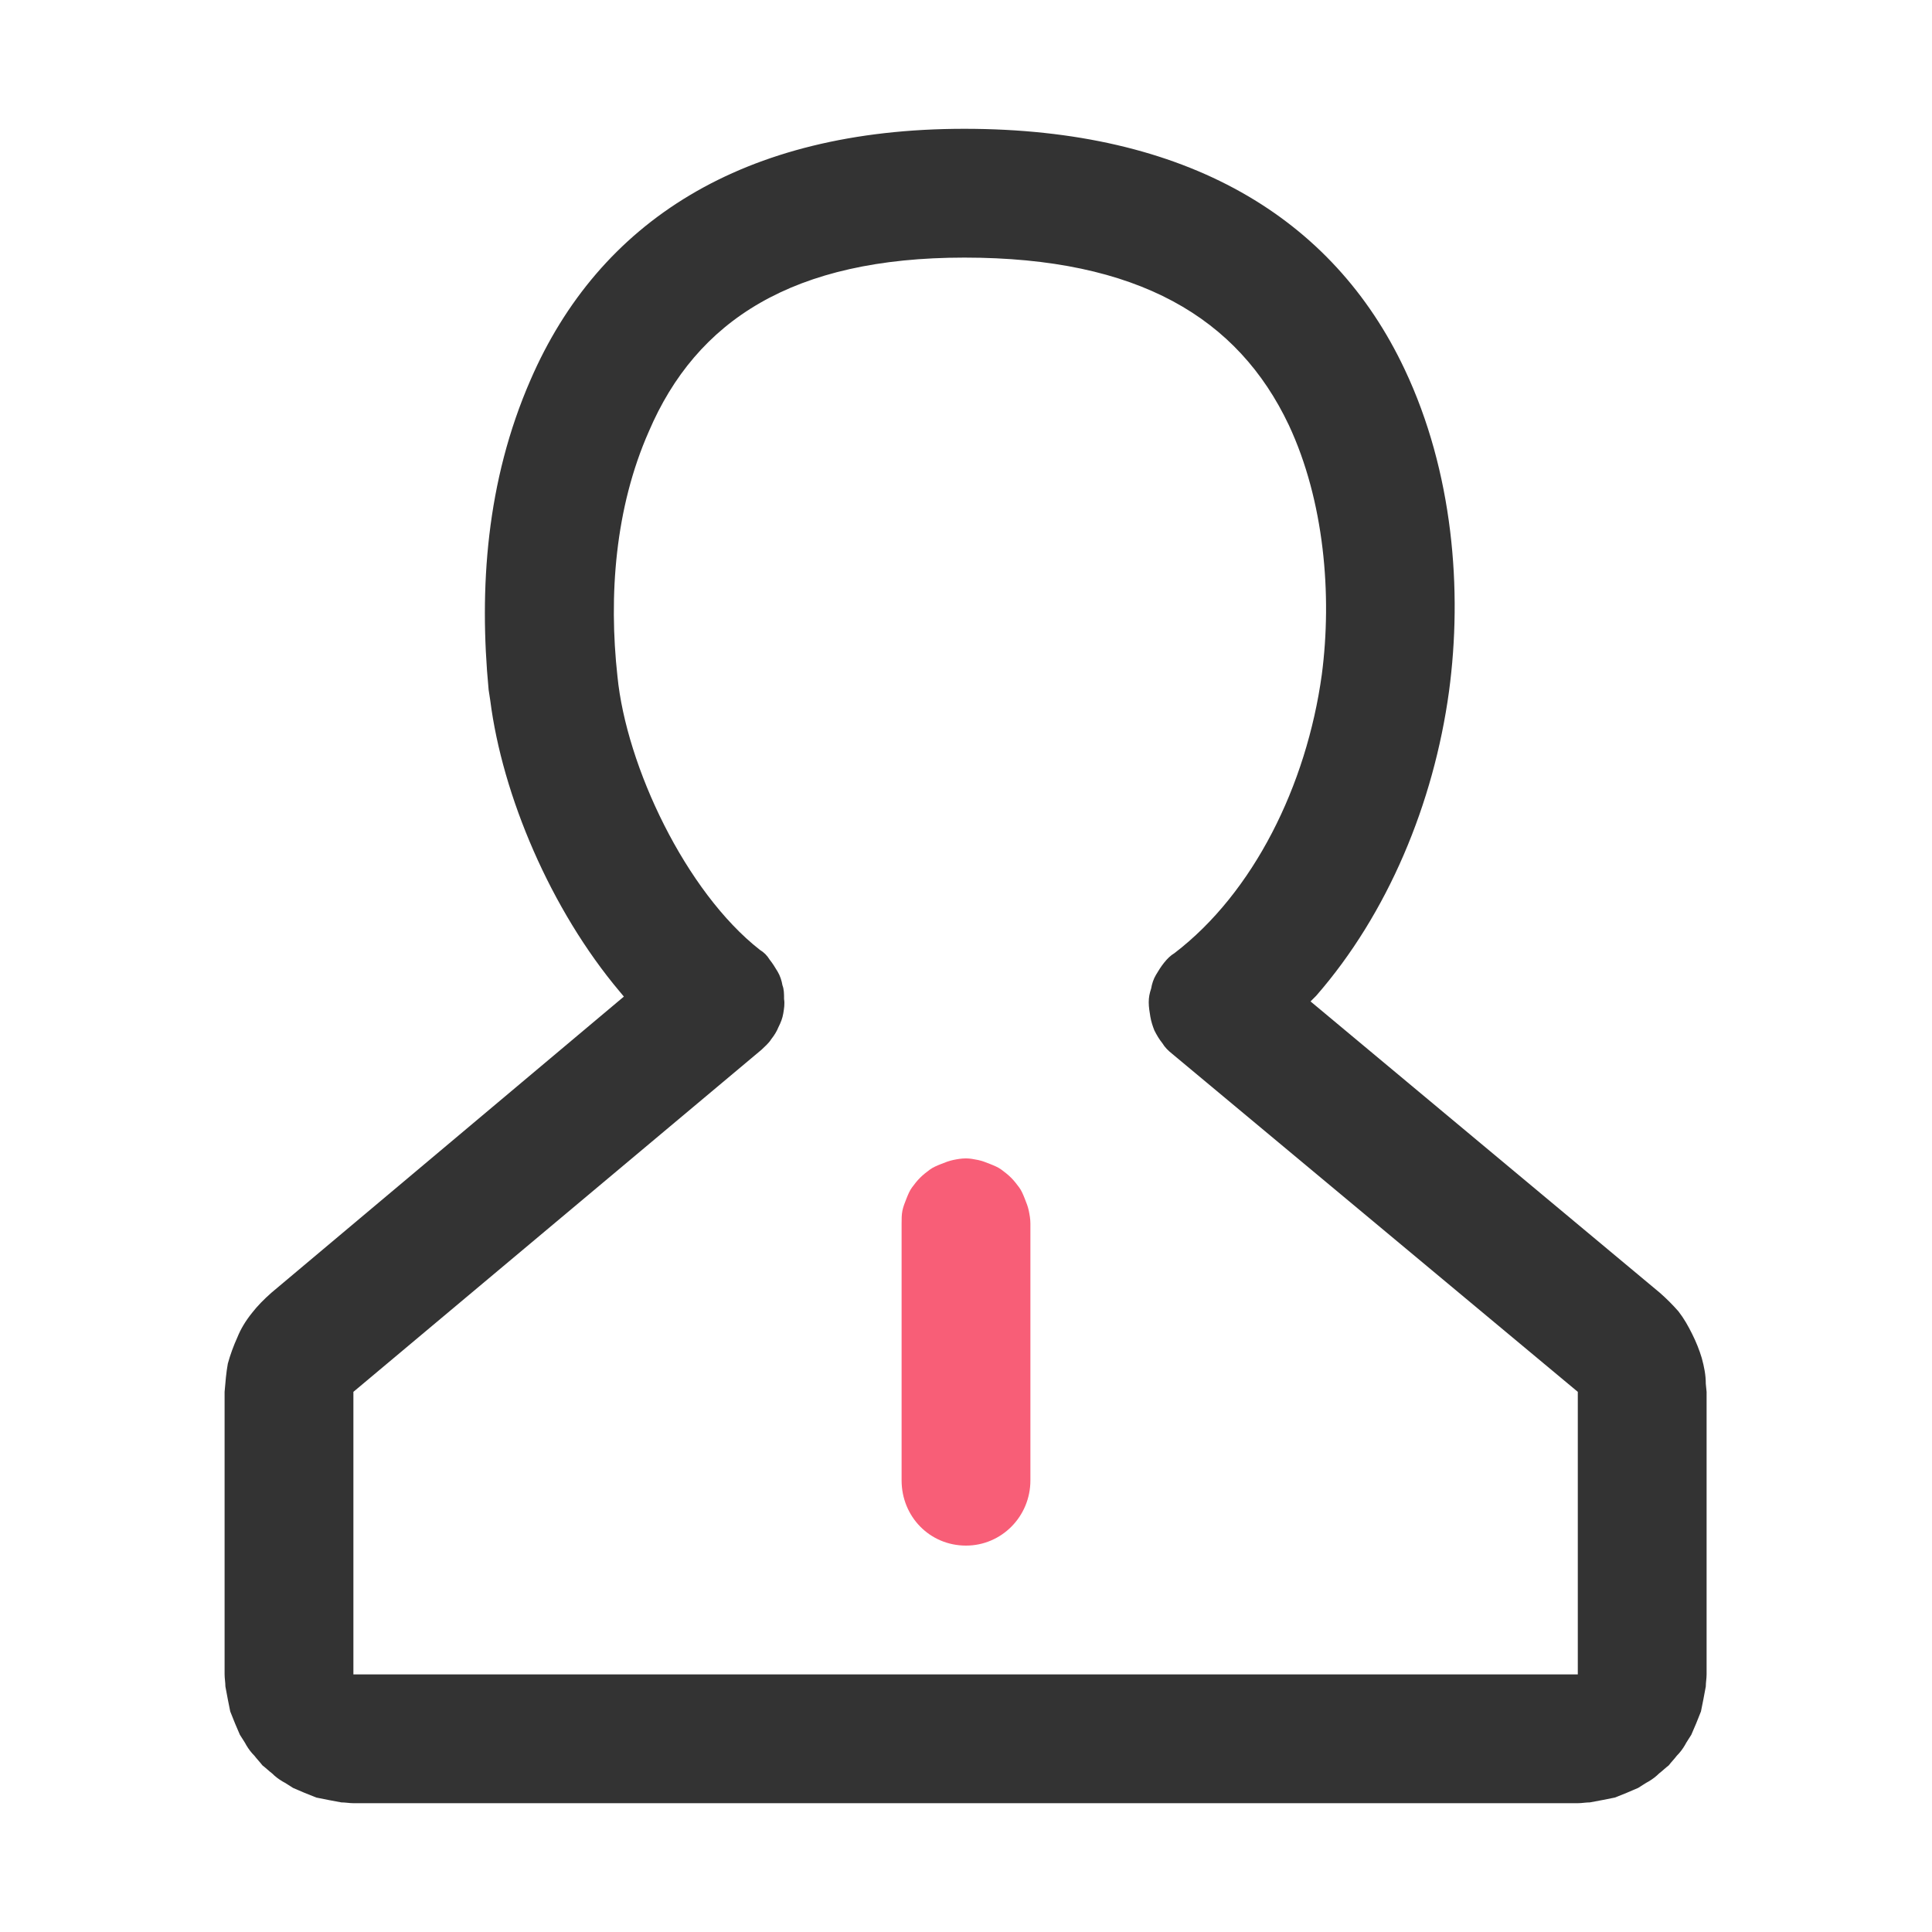 <svg width="24" height="24" viewBox="0 0 24 24" fill="none" xmlns="http://www.w3.org/2000/svg" xmlns:xlink="http://www.w3.org/1999/xlink">
	<desc>
			Created with Pixso.
	</desc>
	<defs>
		<clipPath id="clip118_706">
			<rect width="24" height="24" fill="white" fill-opacity="0"/>
		</clipPath>
	</defs>
	<g clip-path="url(#clip118_706)">
		<path d="M11.98 1.6C9.22 1.6 7.44 2.76 6.59 4.72C6.04 5.98 5.95 7.31 6.07 8.57L6.09 8.7C6.24 9.88 6.84 11.3 7.7 12.32L7.75 12.38L3.37 16.06C3.28 16.14 3.2 16.22 3.13 16.31C3.05 16.41 2.99 16.51 2.95 16.61C2.9 16.72 2.86 16.83 2.83 16.94C2.81 17.05 2.8 17.17 2.79 17.29L2.79 20.8C2.79 20.85 2.8 20.9 2.8 20.95C2.81 21 2.82 21.06 2.83 21.11C2.84 21.16 2.85 21.21 2.86 21.26C2.88 21.31 2.9 21.36 2.92 21.41C2.94 21.46 2.96 21.5 2.98 21.55C3.01 21.6 3.04 21.64 3.06 21.68C3.09 21.73 3.12 21.77 3.16 21.81C3.19 21.85 3.23 21.89 3.26 21.93C3.3 21.96 3.34 22 3.38 22.03C3.42 22.07 3.46 22.1 3.51 22.13C3.55 22.15 3.59 22.18 3.64 22.21C3.69 22.23 3.73 22.25 3.78 22.27C3.83 22.29 3.88 22.31 3.93 22.33C3.98 22.34 4.03 22.35 4.08 22.36C4.13 22.37 4.19 22.38 4.24 22.39C4.29 22.39 4.34 22.4 4.39 22.4L19.6 22.4C19.65 22.4 19.7 22.39 19.75 22.39C19.8 22.38 19.86 22.37 19.91 22.36C19.96 22.35 20.01 22.34 20.06 22.33C20.11 22.31 20.16 22.29 20.21 22.27C20.26 22.25 20.3 22.23 20.35 22.21C20.4 22.18 20.44 22.15 20.48 22.13C20.53 22.1 20.57 22.07 20.61 22.03C20.65 22 20.69 21.96 20.73 21.93C20.76 21.89 20.8 21.85 20.83 21.81C20.87 21.77 20.9 21.73 20.93 21.68C20.95 21.64 20.98 21.6 21.01 21.55C21.03 21.5 21.05 21.46 21.07 21.41C21.09 21.36 21.11 21.31 21.13 21.26C21.14 21.21 21.15 21.16 21.16 21.11C21.17 21.06 21.18 21 21.19 20.95C21.19 20.9 21.2 20.85 21.2 20.8L21.2 17.29L21.19 17.19C21.19 17.08 21.17 16.98 21.14 16.87C21.11 16.77 21.07 16.67 21.02 16.57C20.97 16.47 20.92 16.38 20.85 16.29C20.78 16.21 20.7 16.13 20.62 16.06L16.28 12.44L16.35 12.37C17.24 11.35 17.81 9.98 18 8.59C18.17 7.33 18.05 5.86 17.45 4.59C16.56 2.7 14.74 1.6 11.98 1.6ZM11.98 3.2C14.14 3.2 15.38 3.95 16.01 5.28C16.45 6.22 16.55 7.39 16.42 8.38C16.23 9.76 15.57 11.09 14.59 11.84C14.54 11.87 14.5 11.91 14.46 11.96C14.42 12.01 14.39 12.06 14.36 12.11C14.33 12.16 14.31 12.22 14.3 12.28C14.28 12.34 14.27 12.39 14.27 12.45C14.27 12.51 14.28 12.57 14.29 12.63C14.3 12.69 14.32 12.75 14.34 12.8C14.37 12.86 14.4 12.91 14.44 12.96C14.47 13.01 14.51 13.05 14.56 13.09L19.6 17.29L19.6 20.8L4.39 20.8L4.39 17.29L9.46 13.04C9.5 13 9.55 12.96 9.58 12.91C9.62 12.86 9.65 12.81 9.67 12.76C9.7 12.7 9.72 12.65 9.73 12.59C9.74 12.53 9.75 12.47 9.74 12.41C9.74 12.35 9.74 12.29 9.72 12.24C9.71 12.18 9.69 12.12 9.66 12.07C9.63 12.02 9.6 11.97 9.56 11.92C9.53 11.87 9.49 11.83 9.44 11.8C8.52 11.08 7.78 9.52 7.67 8.4C7.56 7.4 7.64 6.31 8.06 5.36C8.65 3.98 9.85 3.2 11.98 3.2Z" fill="#333333" fill-opacity="1" fill-rule="nonzero"/>
		<path d="M12.8 15.2L12.8 18.39C12.8 18.84 12.44 19.2 12 19.2C11.55 19.2 11.2 18.84 11.2 18.39L11.2 15.2C11.2 15.14 11.2 15.09 11.21 15.04C11.22 14.99 11.24 14.94 11.26 14.89C11.28 14.84 11.3 14.79 11.33 14.75C11.36 14.71 11.39 14.67 11.43 14.63C11.47 14.59 11.51 14.56 11.55 14.53C11.59 14.5 11.64 14.48 11.69 14.46C11.74 14.44 11.79 14.42 11.84 14.41C11.89 14.4 11.94 14.39 12 14.39C12.05 14.39 12.1 14.4 12.15 14.41C12.2 14.42 12.25 14.44 12.3 14.46C12.35 14.48 12.4 14.5 12.44 14.53C12.48 14.56 12.52 14.59 12.56 14.63C12.6 14.67 12.63 14.71 12.66 14.75C12.69 14.79 12.71 14.84 12.73 14.89C12.75 14.94 12.77 14.99 12.78 15.04C12.79 15.09 12.8 15.14 12.8 15.2Z" fill="#F85E77" fill-opacity="1" fill-rule="nonzero"/>
	</g>
</svg>

